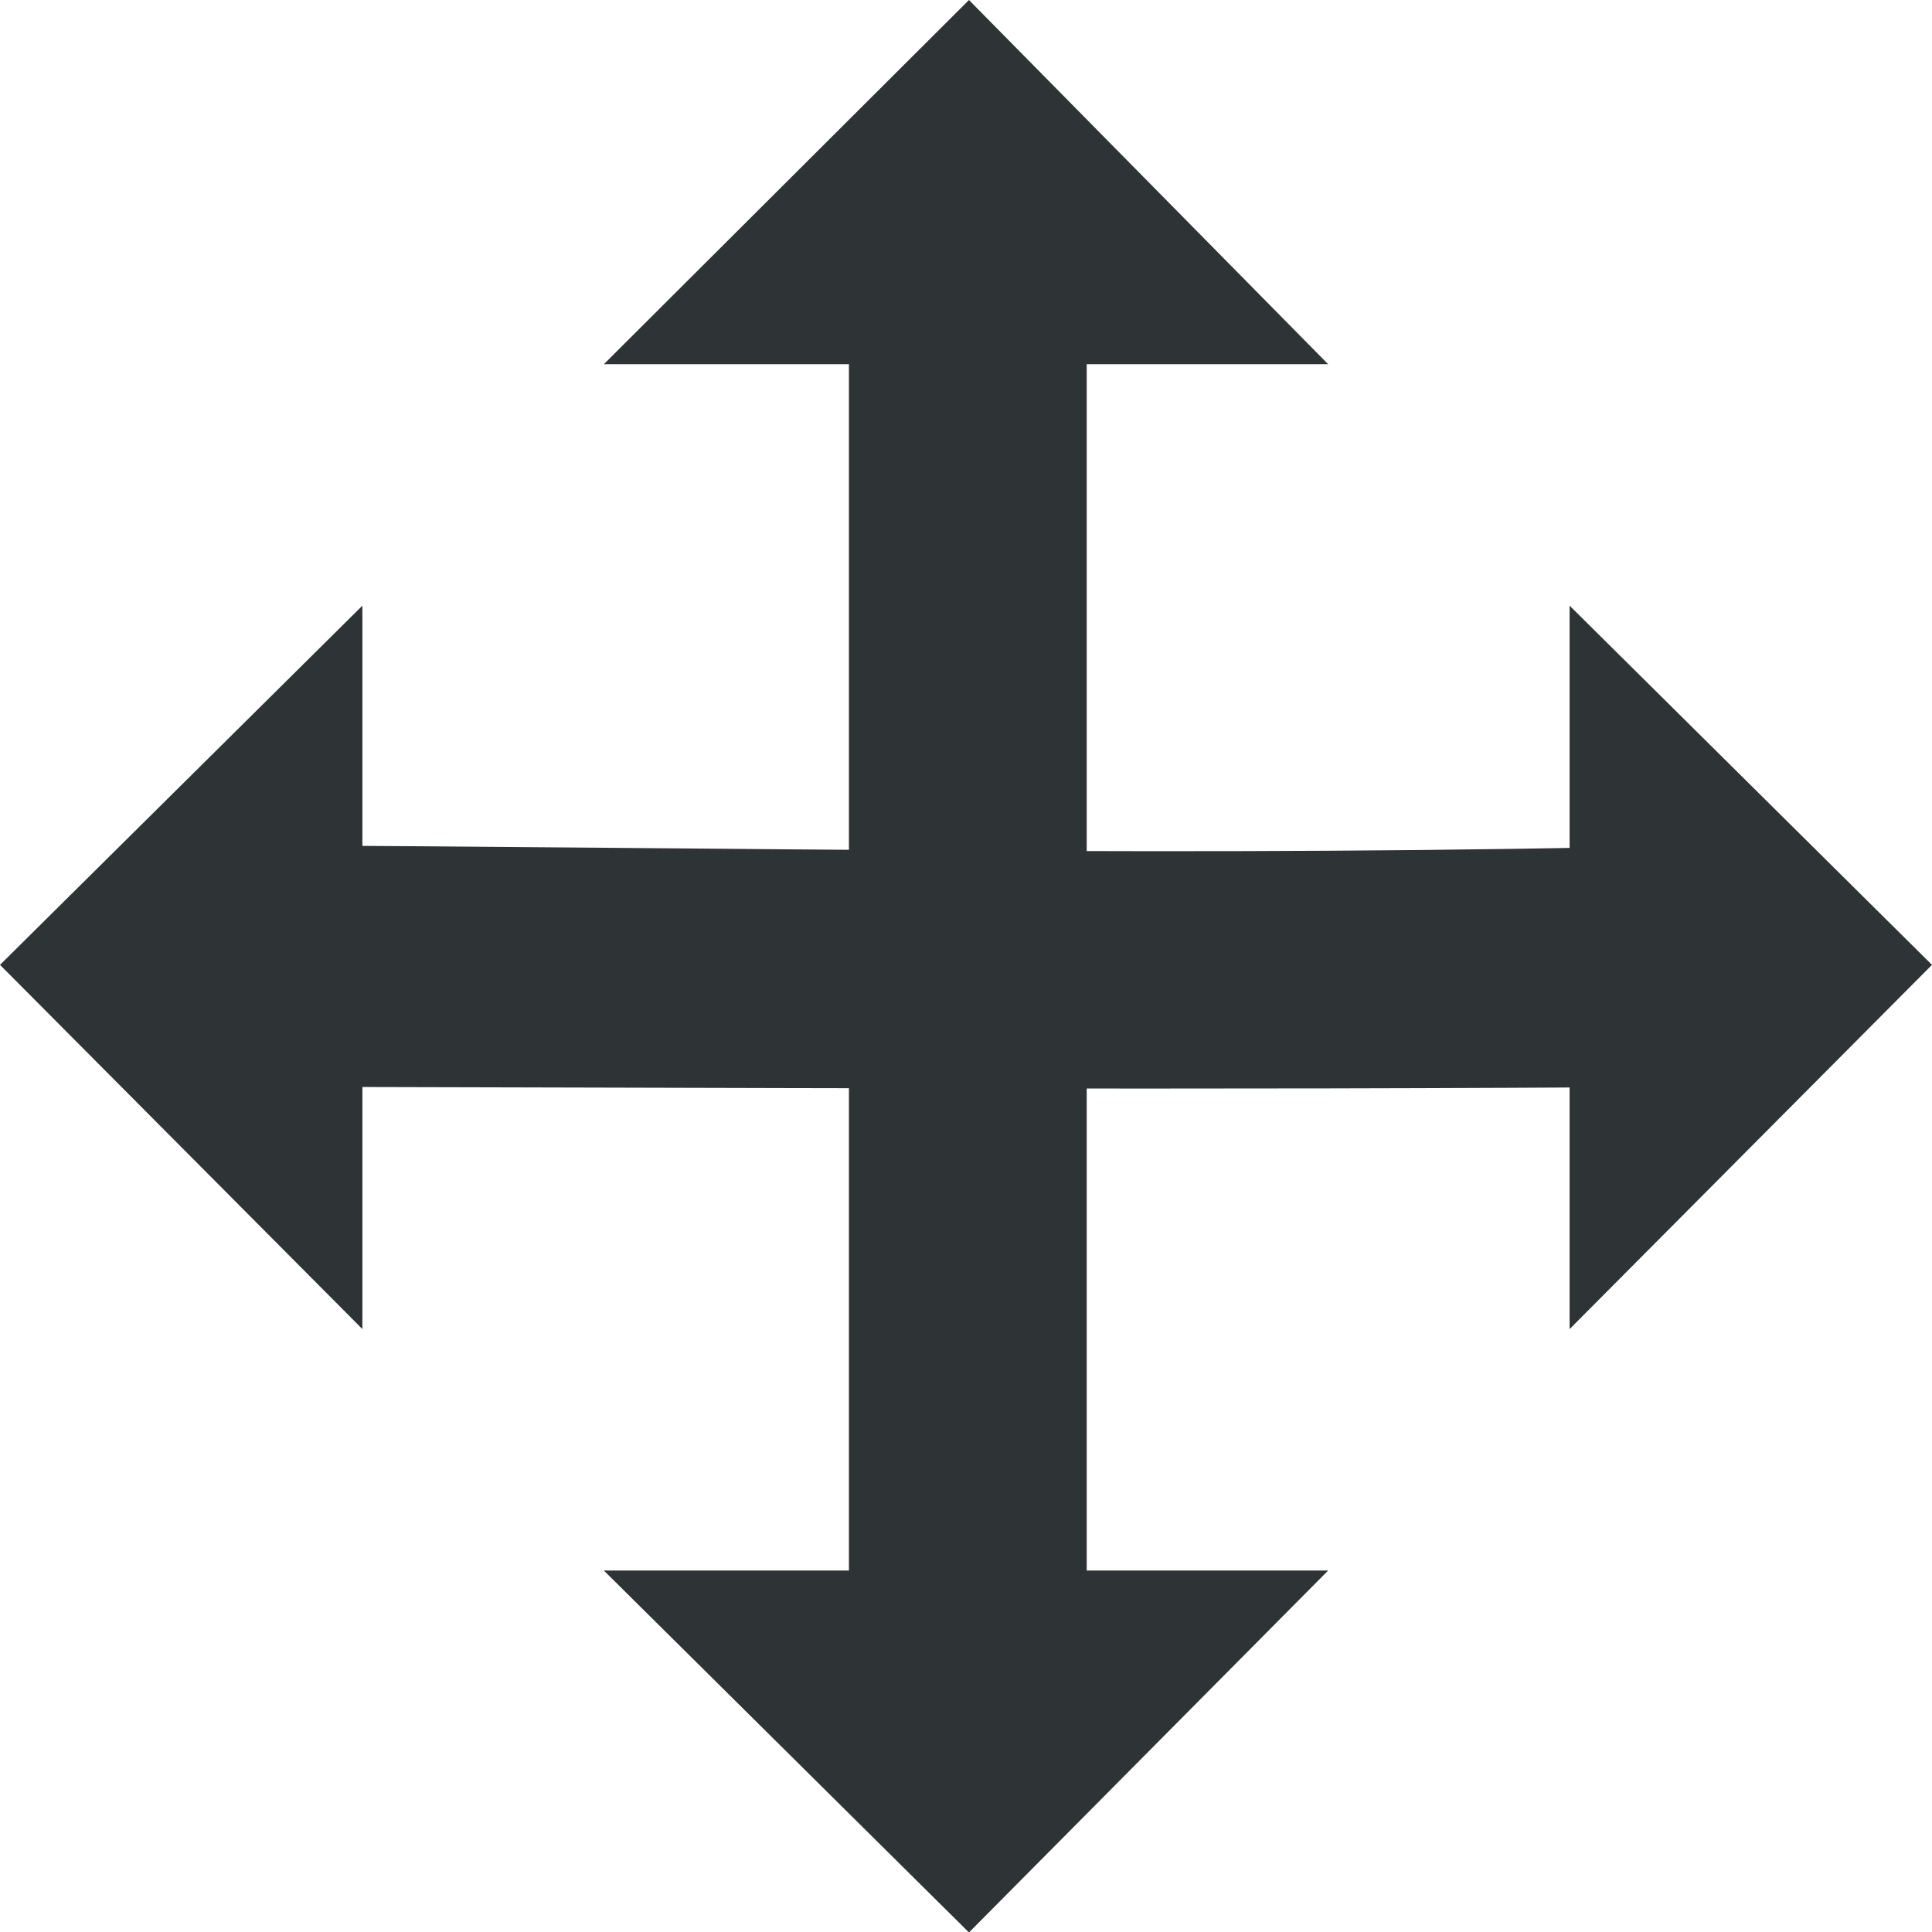 <?xml version="1.0" encoding="UTF-8" standalone="no"?>
<!-- Created with Inkscape (http://www.inkscape.org/) -->

<svg
   width="4.233mm"
   height="4.233mm"
   viewBox="0 0 4.233 4.233"
   version="1.1"
   id="svg1429"
   xmlns="http://www.w3.org/2000/svg"
   xmlns:svg="http://www.w3.org/2000/svg">
  <defs
     id="defs1426" />
  <g
     id="layer1"
     transform="translate(-108.493,-189.249)">
    <path
       d="m 110.616,189.249 -0.8,0.798 h 1.587 z m 0,0"
       id="path137"
       style="fill:#2e3436;stroke-width:0.265" />
    <path
       d="m 110.353,189.787 v 3.158 h 0.521 v -3.158 z m 0,0"
       id="path139"
       style="fill:#2e3436;stroke-width:0.265" />
    <path
       d="m 110.616,193.483 -0.8,-0.793 h 1.587 z m 0,0"
       id="path141"
       style="fill:#2e3436;stroke-width:0.265" />
    <path
       d="m 108.493,191.363 0.794,0.798 v -1.585 z m 0,0"
       id="path143"
       style="fill:#2e3436;stroke-width:0.265" />
    <path
       d="m 109.03,191.101 v 0.529 c 1.055,0.002 2.111,0.008 3.167,0 v -0.529 c -1.055,0.027 -2.11,0.004 -3.167,0 z m 0,0"
       id="path145"
       style="fill:#2e3436;stroke-width:0.265" />
    <path
       d="m 112.726,191.363 -0.794,0.798 v -1.585 z m 0,0"
       id="path147"
       style="fill:#2e3436;stroke-width:0.265" />
  </g>
</svg>
